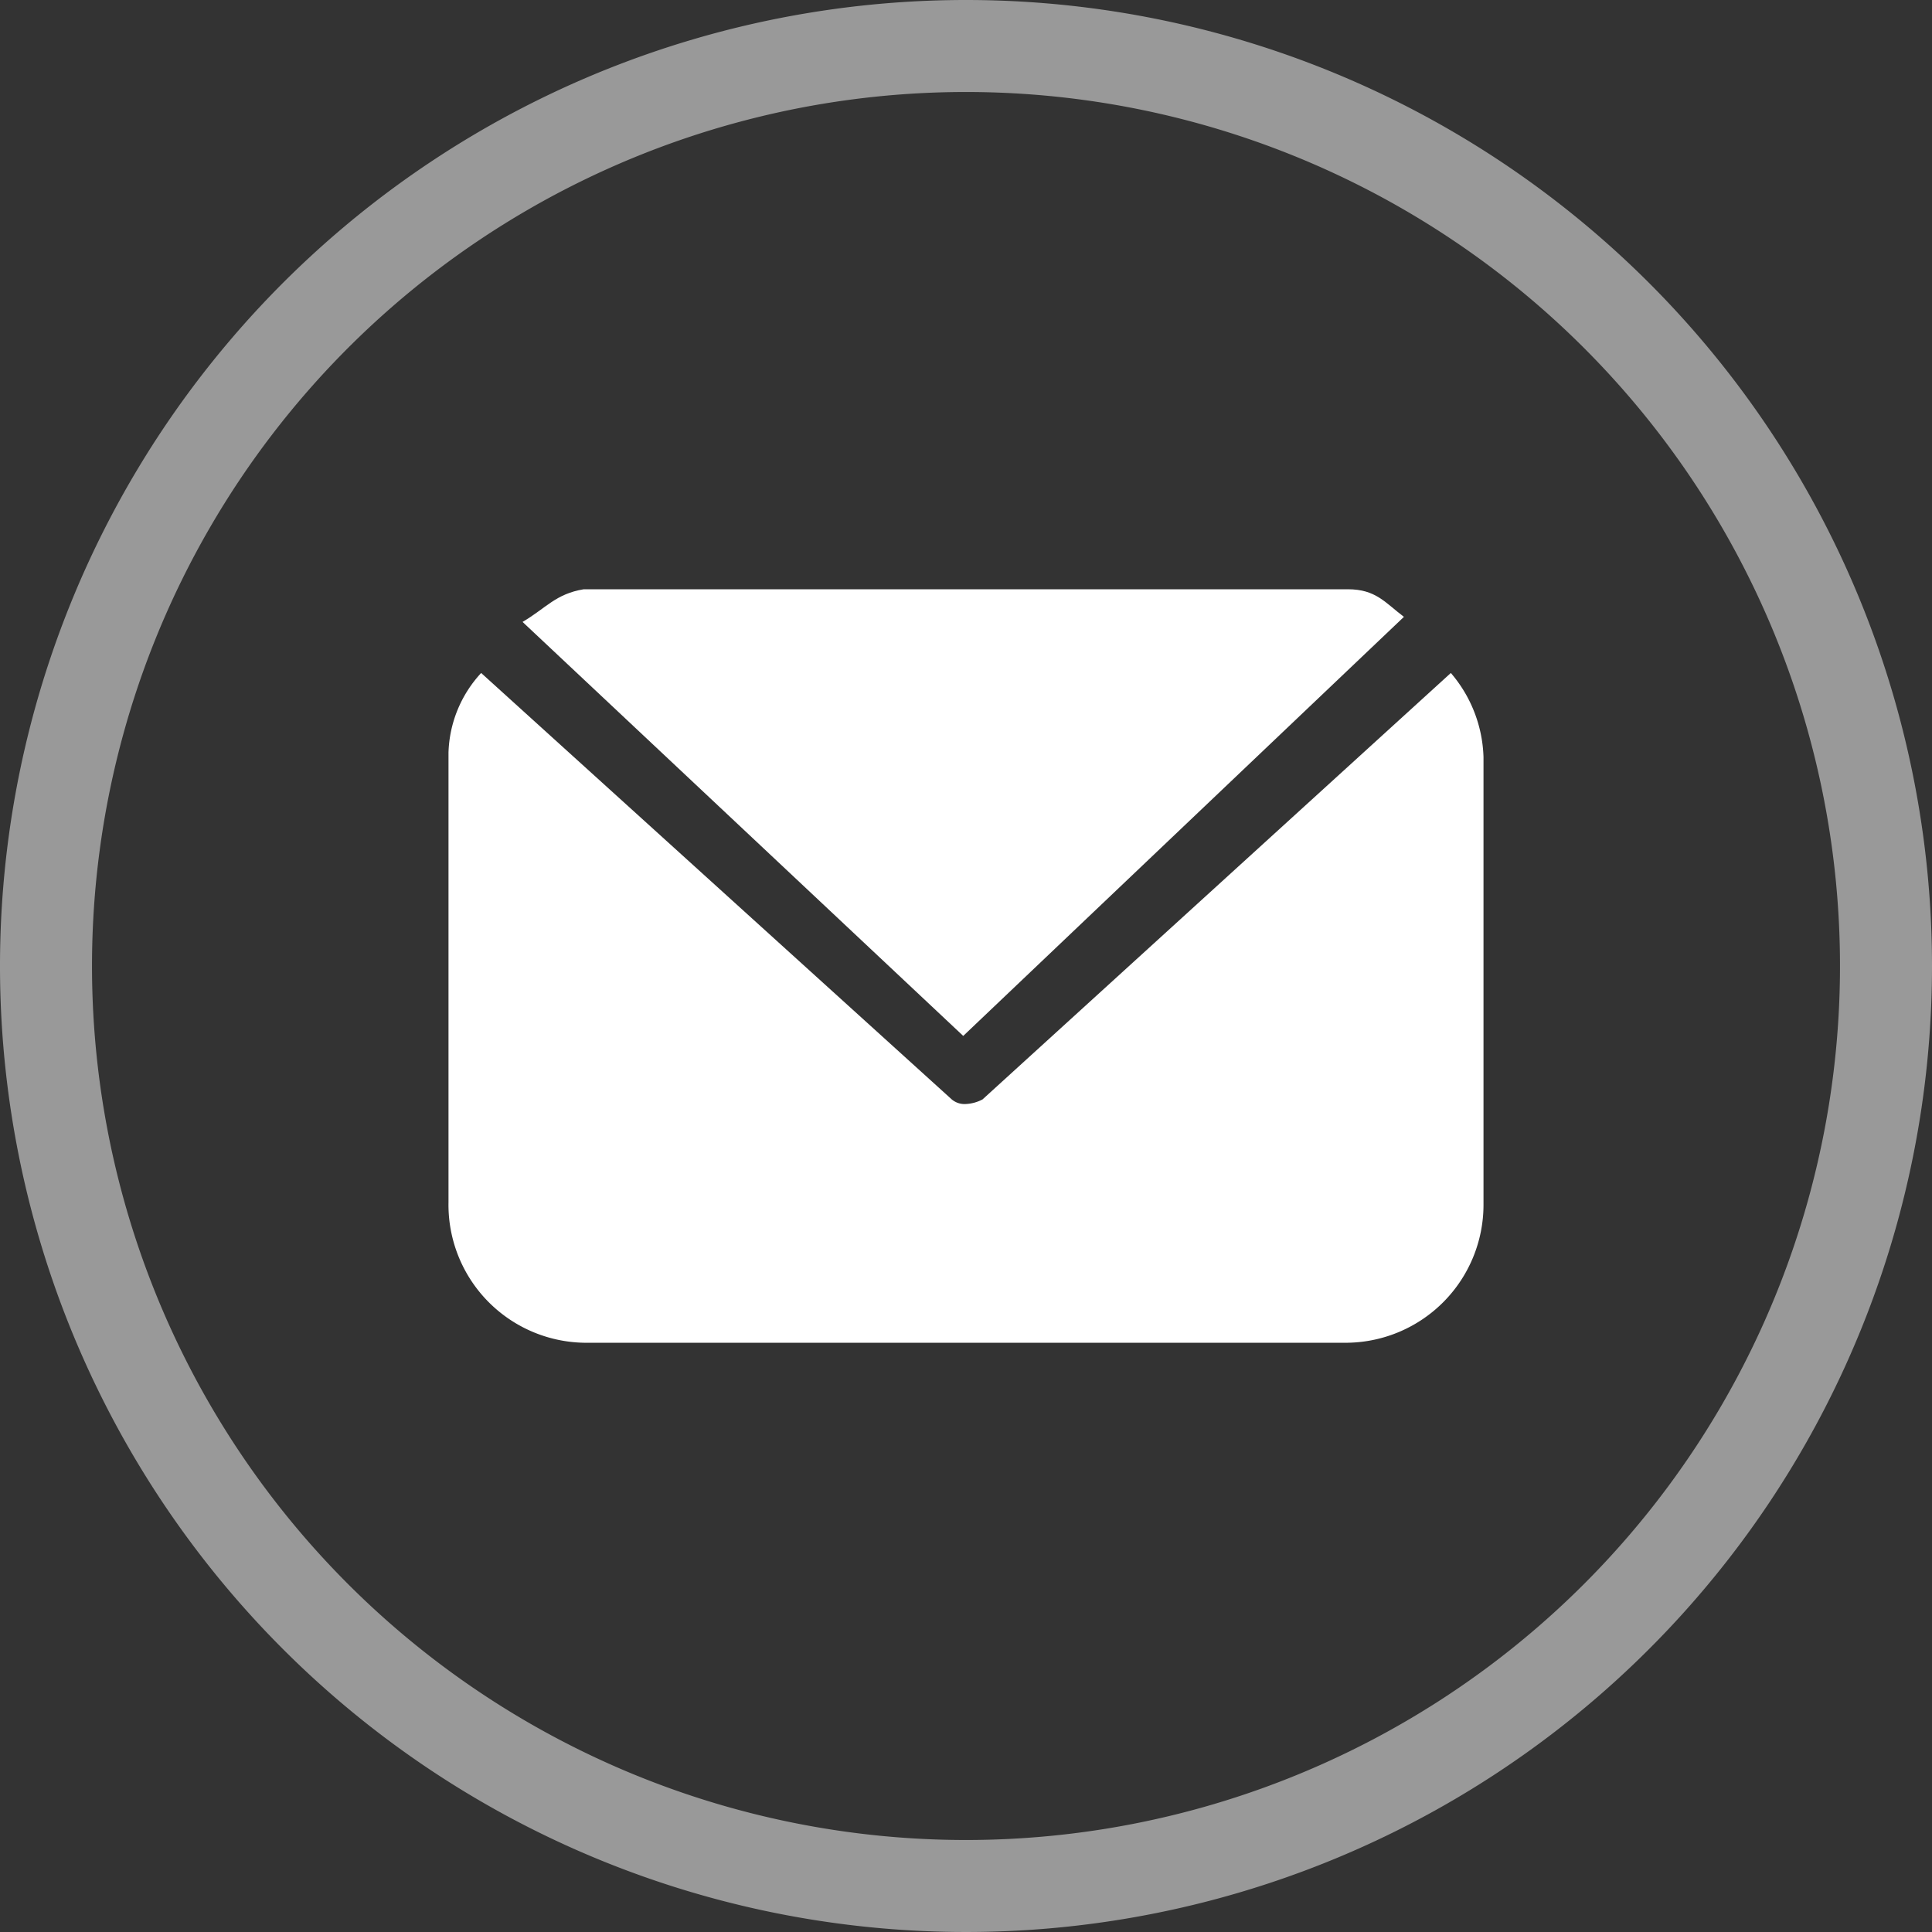 <svg id="Layer_1" data-name="Layer 1" xmlns="http://www.w3.org/2000/svg" viewBox="0 0 42 42"><rect x="0" y="0" width="42" height="42" fill="#333333" stroke="none"/><defs><style>.cls-1{fill:#fff;}.cls-2{fill:#999;}</style></defs><title>li_header_user42_md</title><path class="cls-1" d="M30.52,13.41c-.41-.31-.61-.6-1.22-.6H12.69c-.61.1-.82.41-1.33.71l9.58,9Z"/><path class="cls-1" d="M31.54,14.63,21.36,23.9A.86.86,0,0,1,21,24a.43.43,0,0,1-.31-.1L10.46,14.63a2.66,2.66,0,0,0-.71,1.73v9.78a3,3,0,0,0,2.94,3.05H29.3a3,3,0,0,0,2.95-3V16.46A2.94,2.94,0,0,0,31.54,14.63Z"/><g id="Layer_2" data-name="Layer 2"><g id="Layer_1-2" data-name="Layer 1-2"><path class="cls-2" d="M21,2A19,19,0,1,1,2,21,19,19,0,0,1,21,2m0-2A21,21,0,1,0,42,21,21,21,0,0,0,21,0Z"/></g></g></svg>